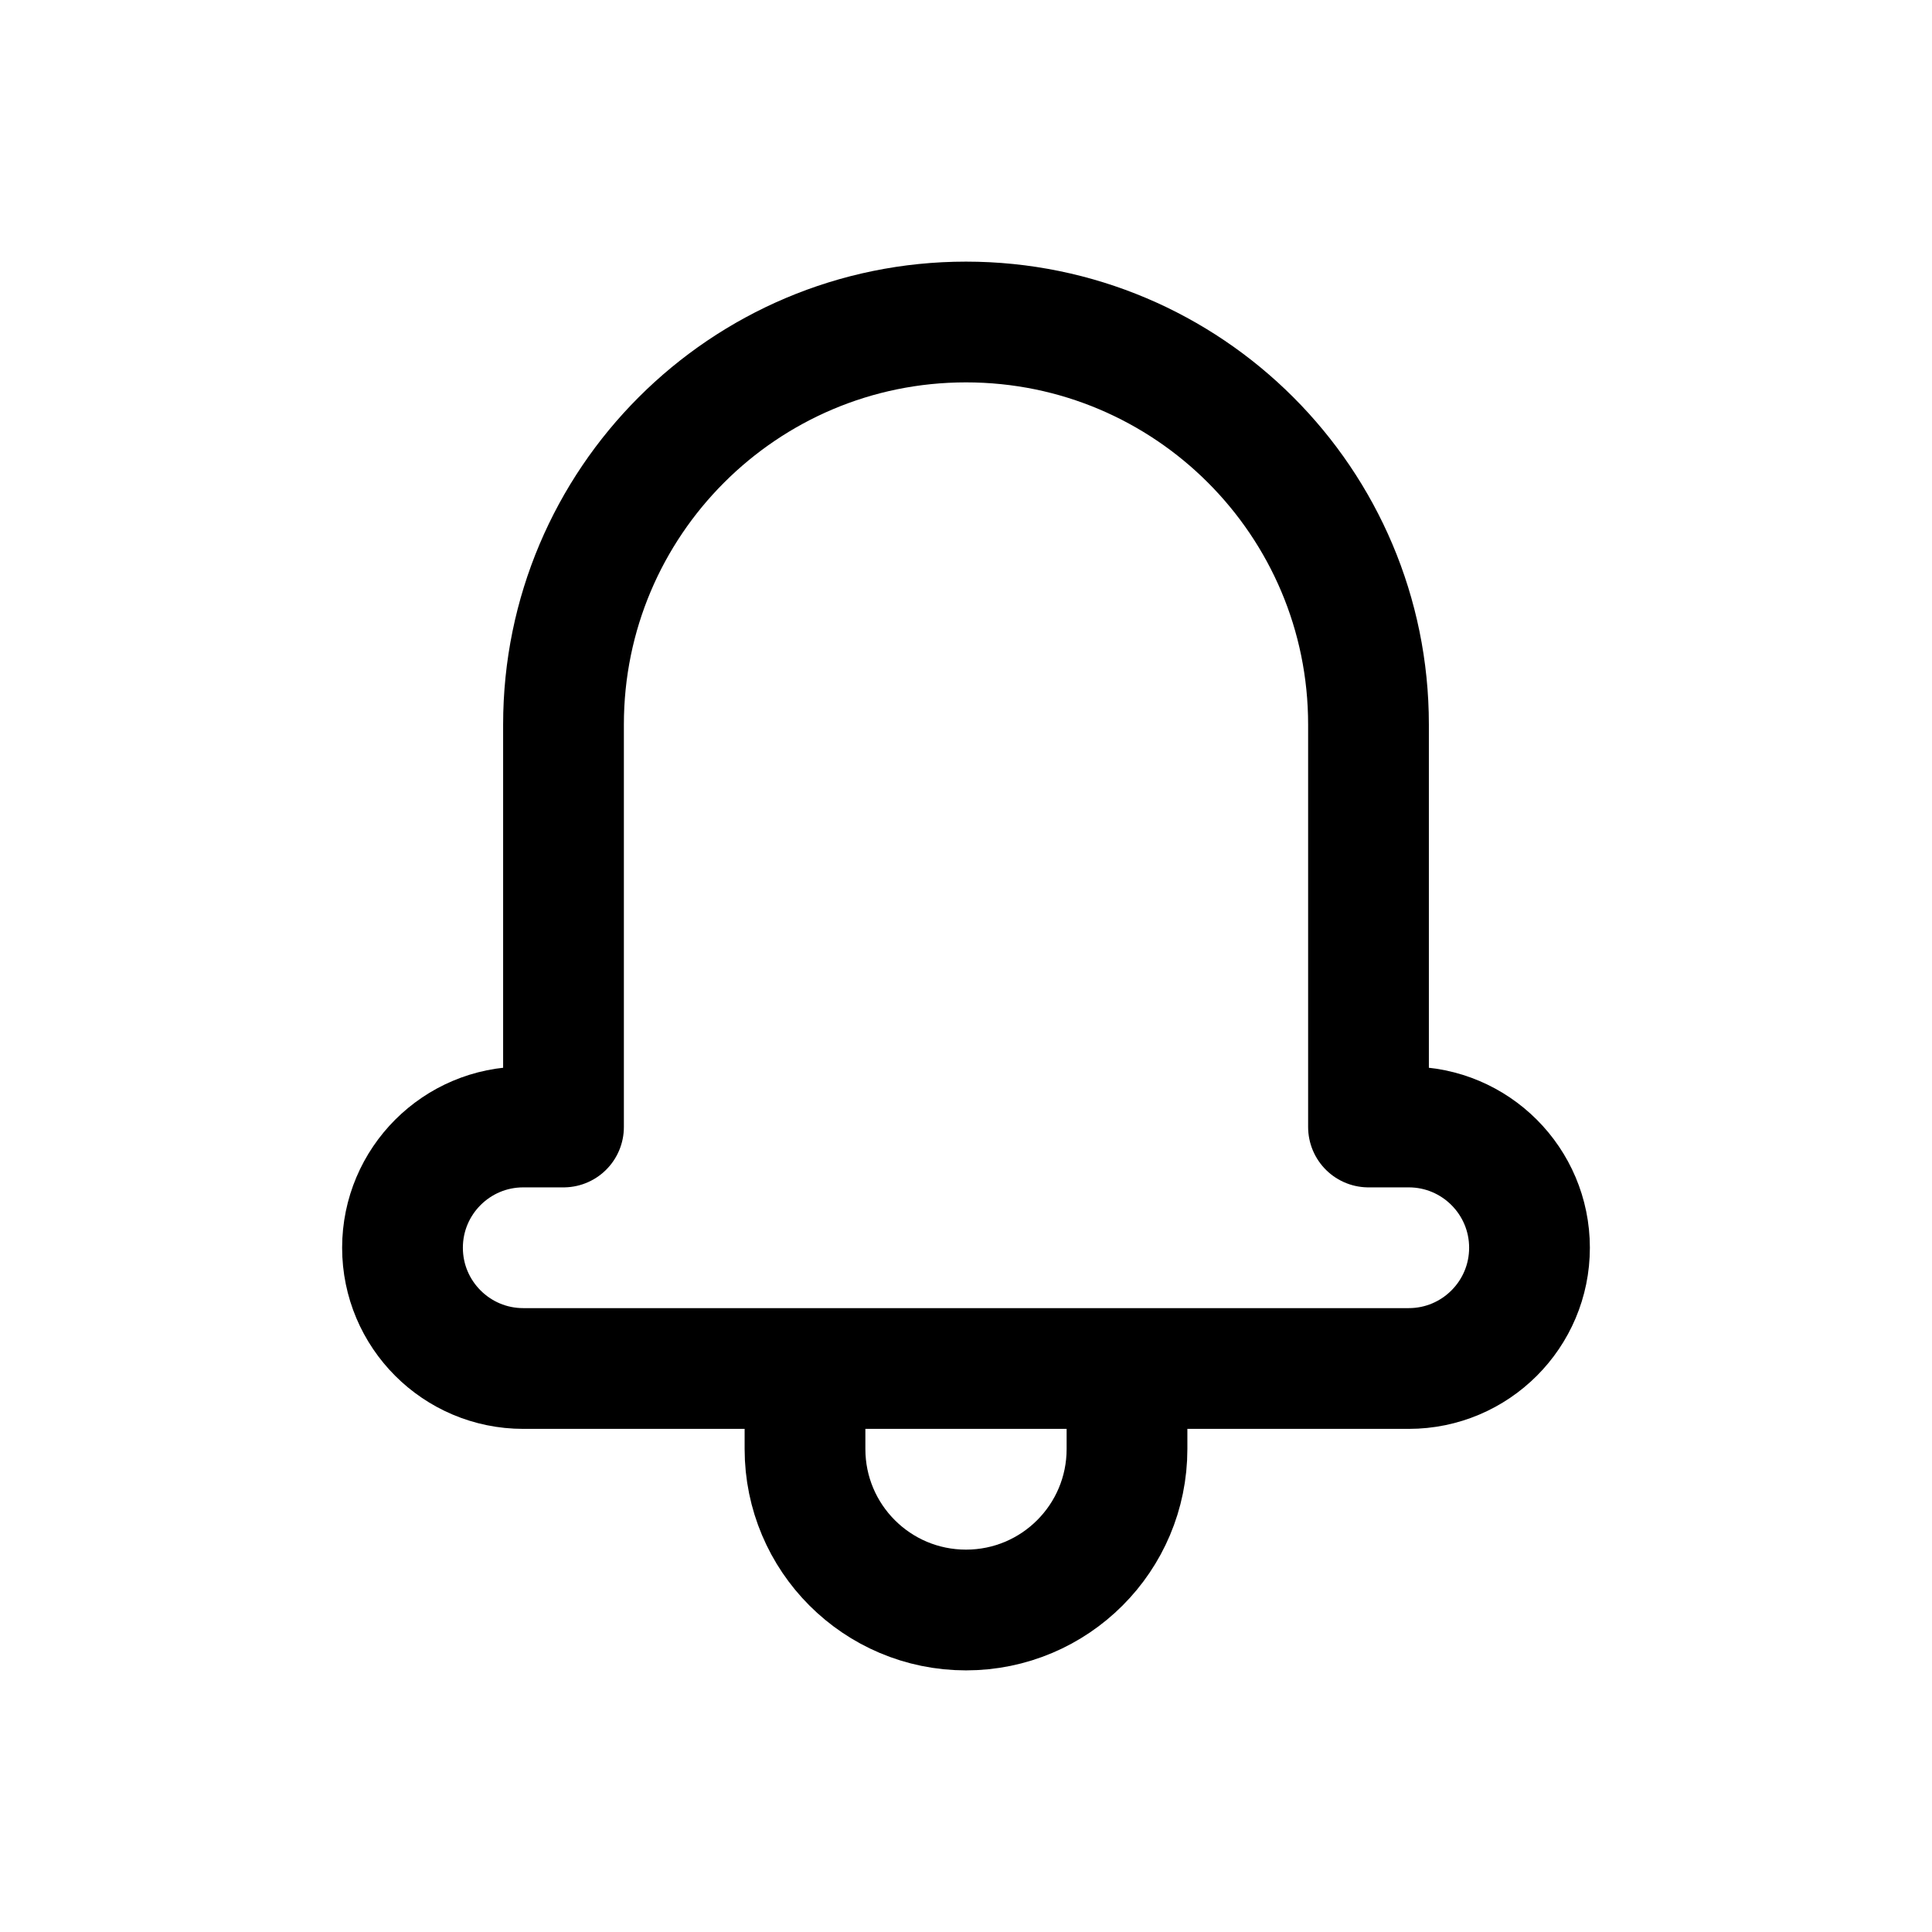 <svg width="24" height="24" viewBox="0 0 24 24" fill="none" xmlns="http://www.w3.org/2000/svg">
<path d="M14 17V18C14 19.105 13.105 20 12 20C10.895 20 10 19.105 10 18V17M12 4C14.761 4 17 6.239 17 9V14H17.5C18.328 14 19 14.672 19 15.5C19 16.328 18.328 17 17.5 17H6.5C5.672 17 5 16.328 5 15.5C5 14.672 5.672 14 6.5 14H7V9C7 6.239 9.239 4 12 4Z" stroke="currentColor" stroke-width="1.5" stroke-linecap="round" stroke-linejoin="round"/>
</svg>

